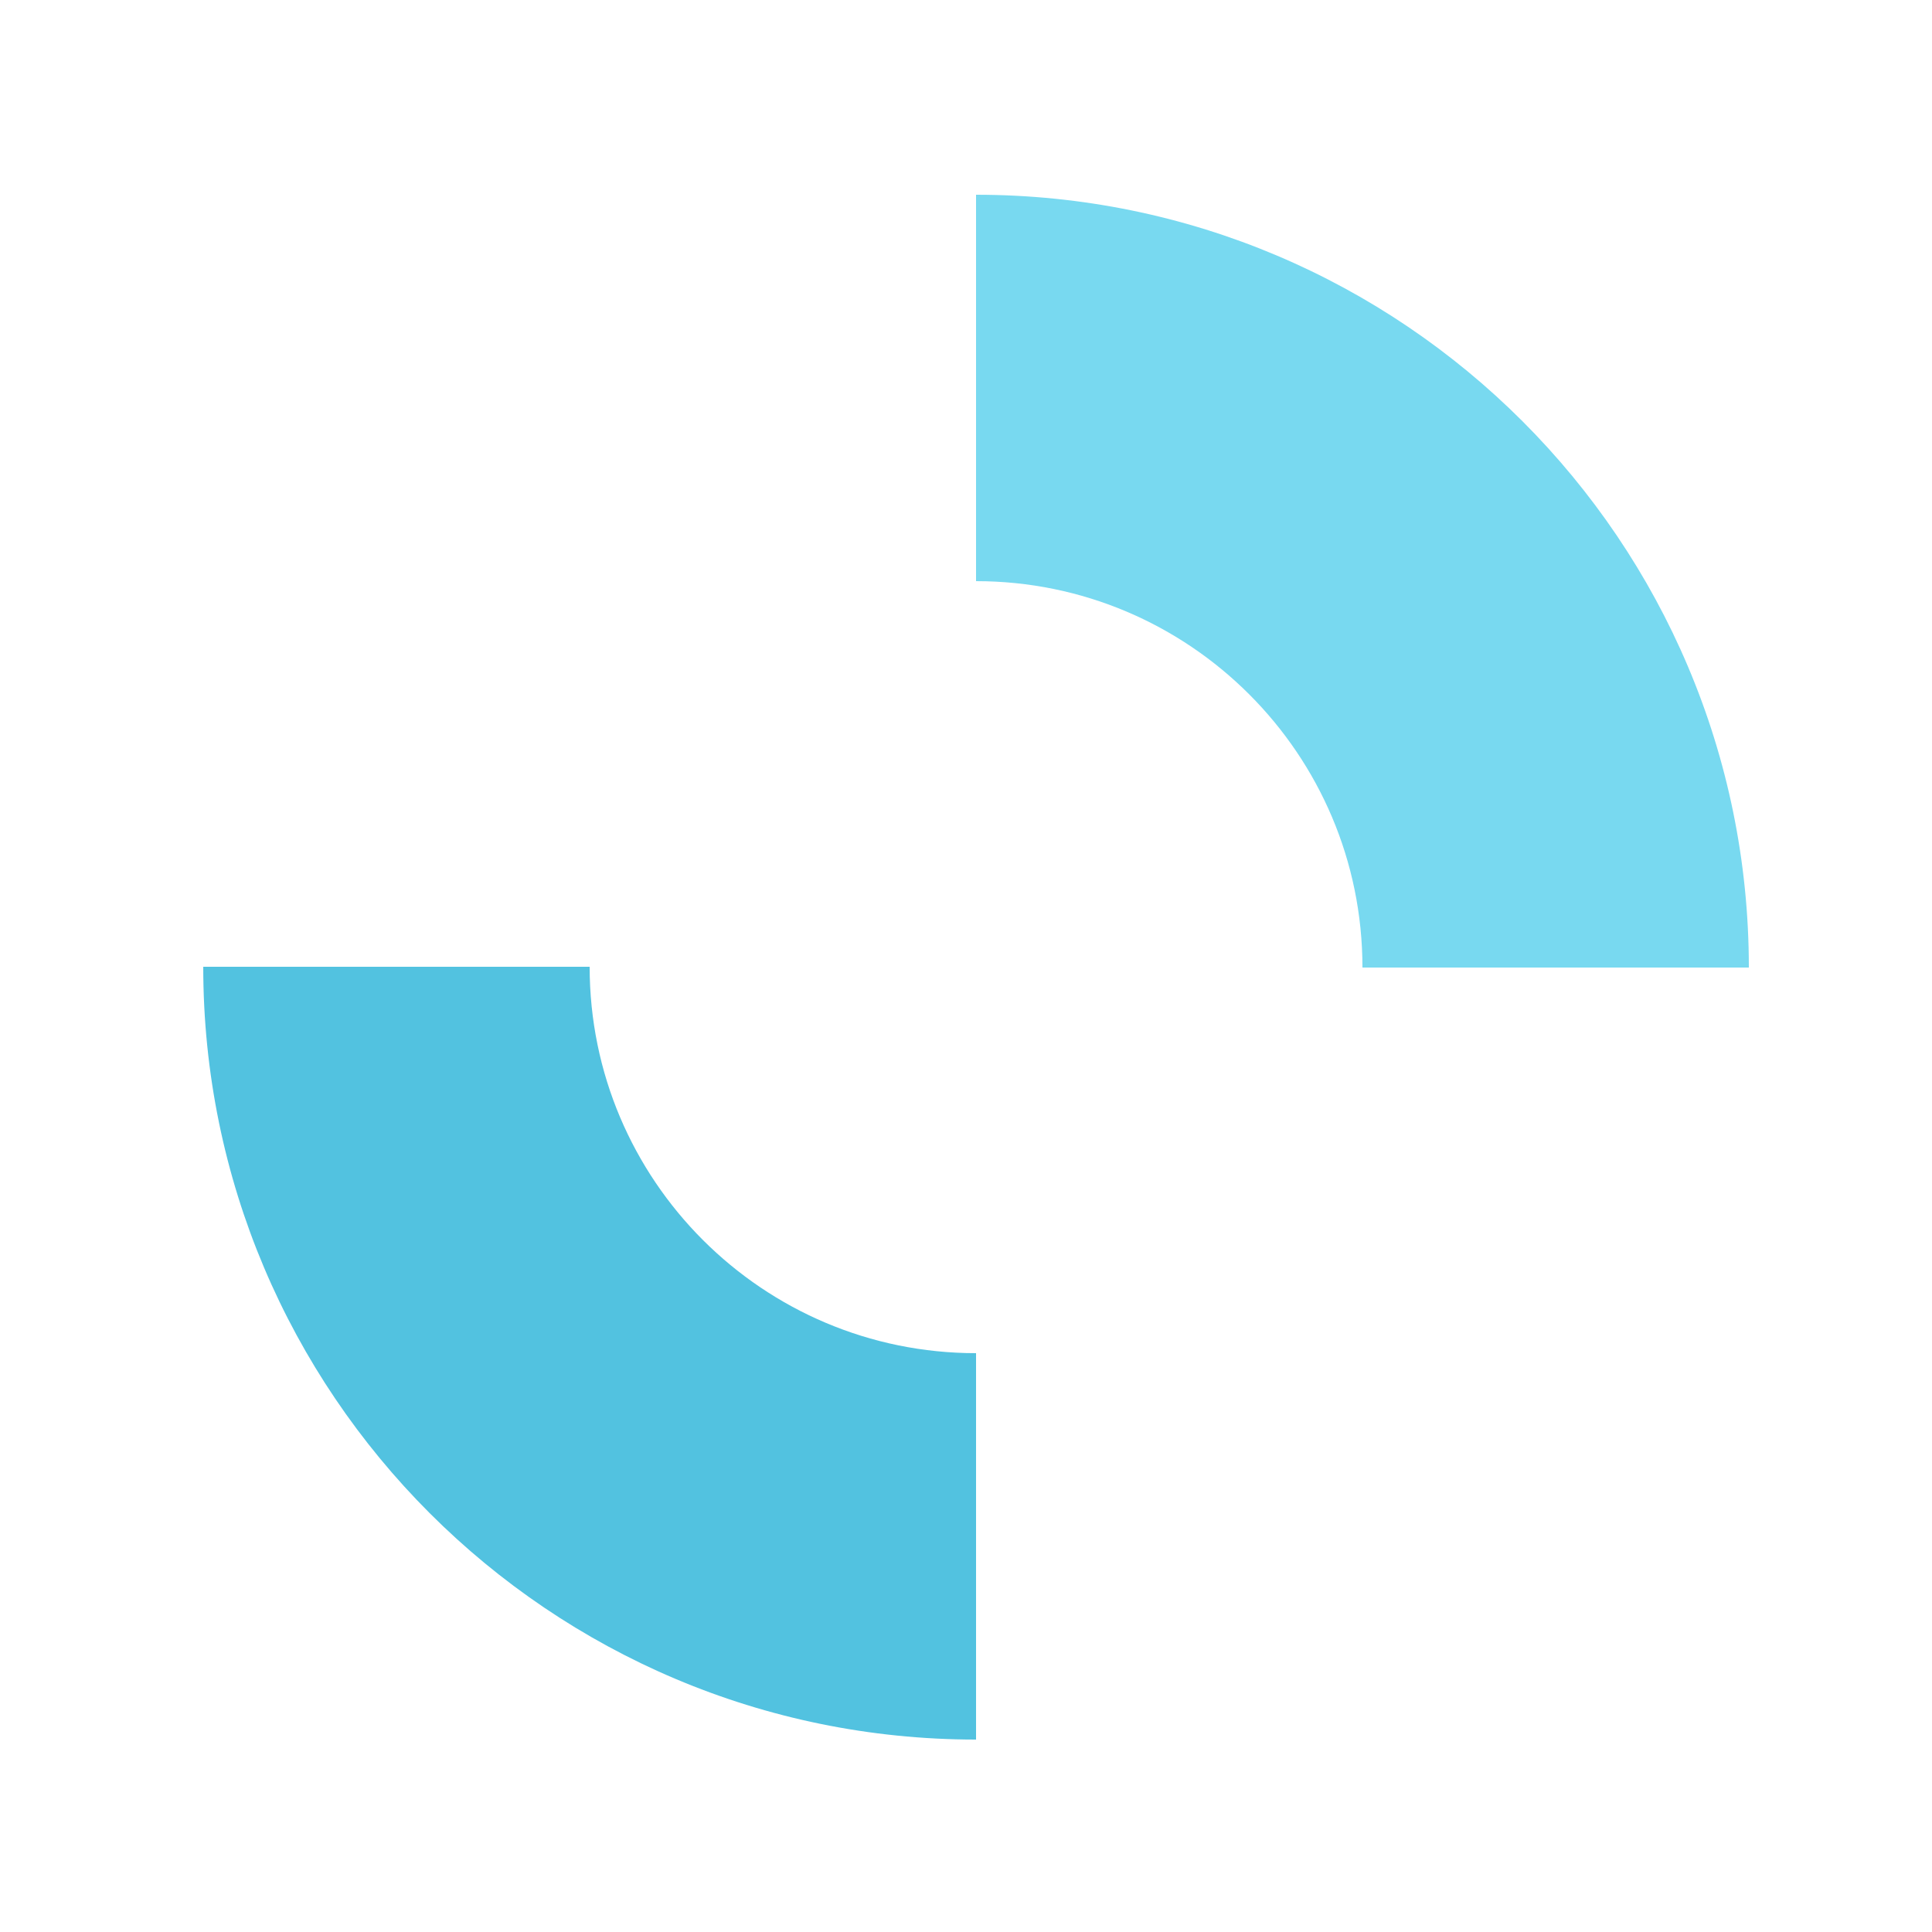 <?xml version="1.0" encoding="utf-8"?>
<!-- Generator: Adobe Illustrator 24.1.0, SVG Export Plug-In . SVG Version: 6.00 Build 0)  -->
<svg version="1.1" id="Layer_1" xmlns="http://www.w3.org/2000/svg" xmlns:xlink="http://www.w3.org/1999/xlink" x="0px" y="0px"
	 viewBox="0 0 250 250" style="enable-background:new 0 0 250 250;" xml:space="preserve">
<g>
	<path fill="#52C2E0" class="st0" d="M126.3,225.1c-55.2,0-100-44.8-100-100h50c0,27.6,22.4,50,50,50V225.1z"/>
	<path fill="#78D9F0" class="st1" d="M126.3,25.2c55.2,0,100,44.8,100,100h-50c0-27.6-22.4-50-50-50V25.2z"/>
</g>
</svg>
